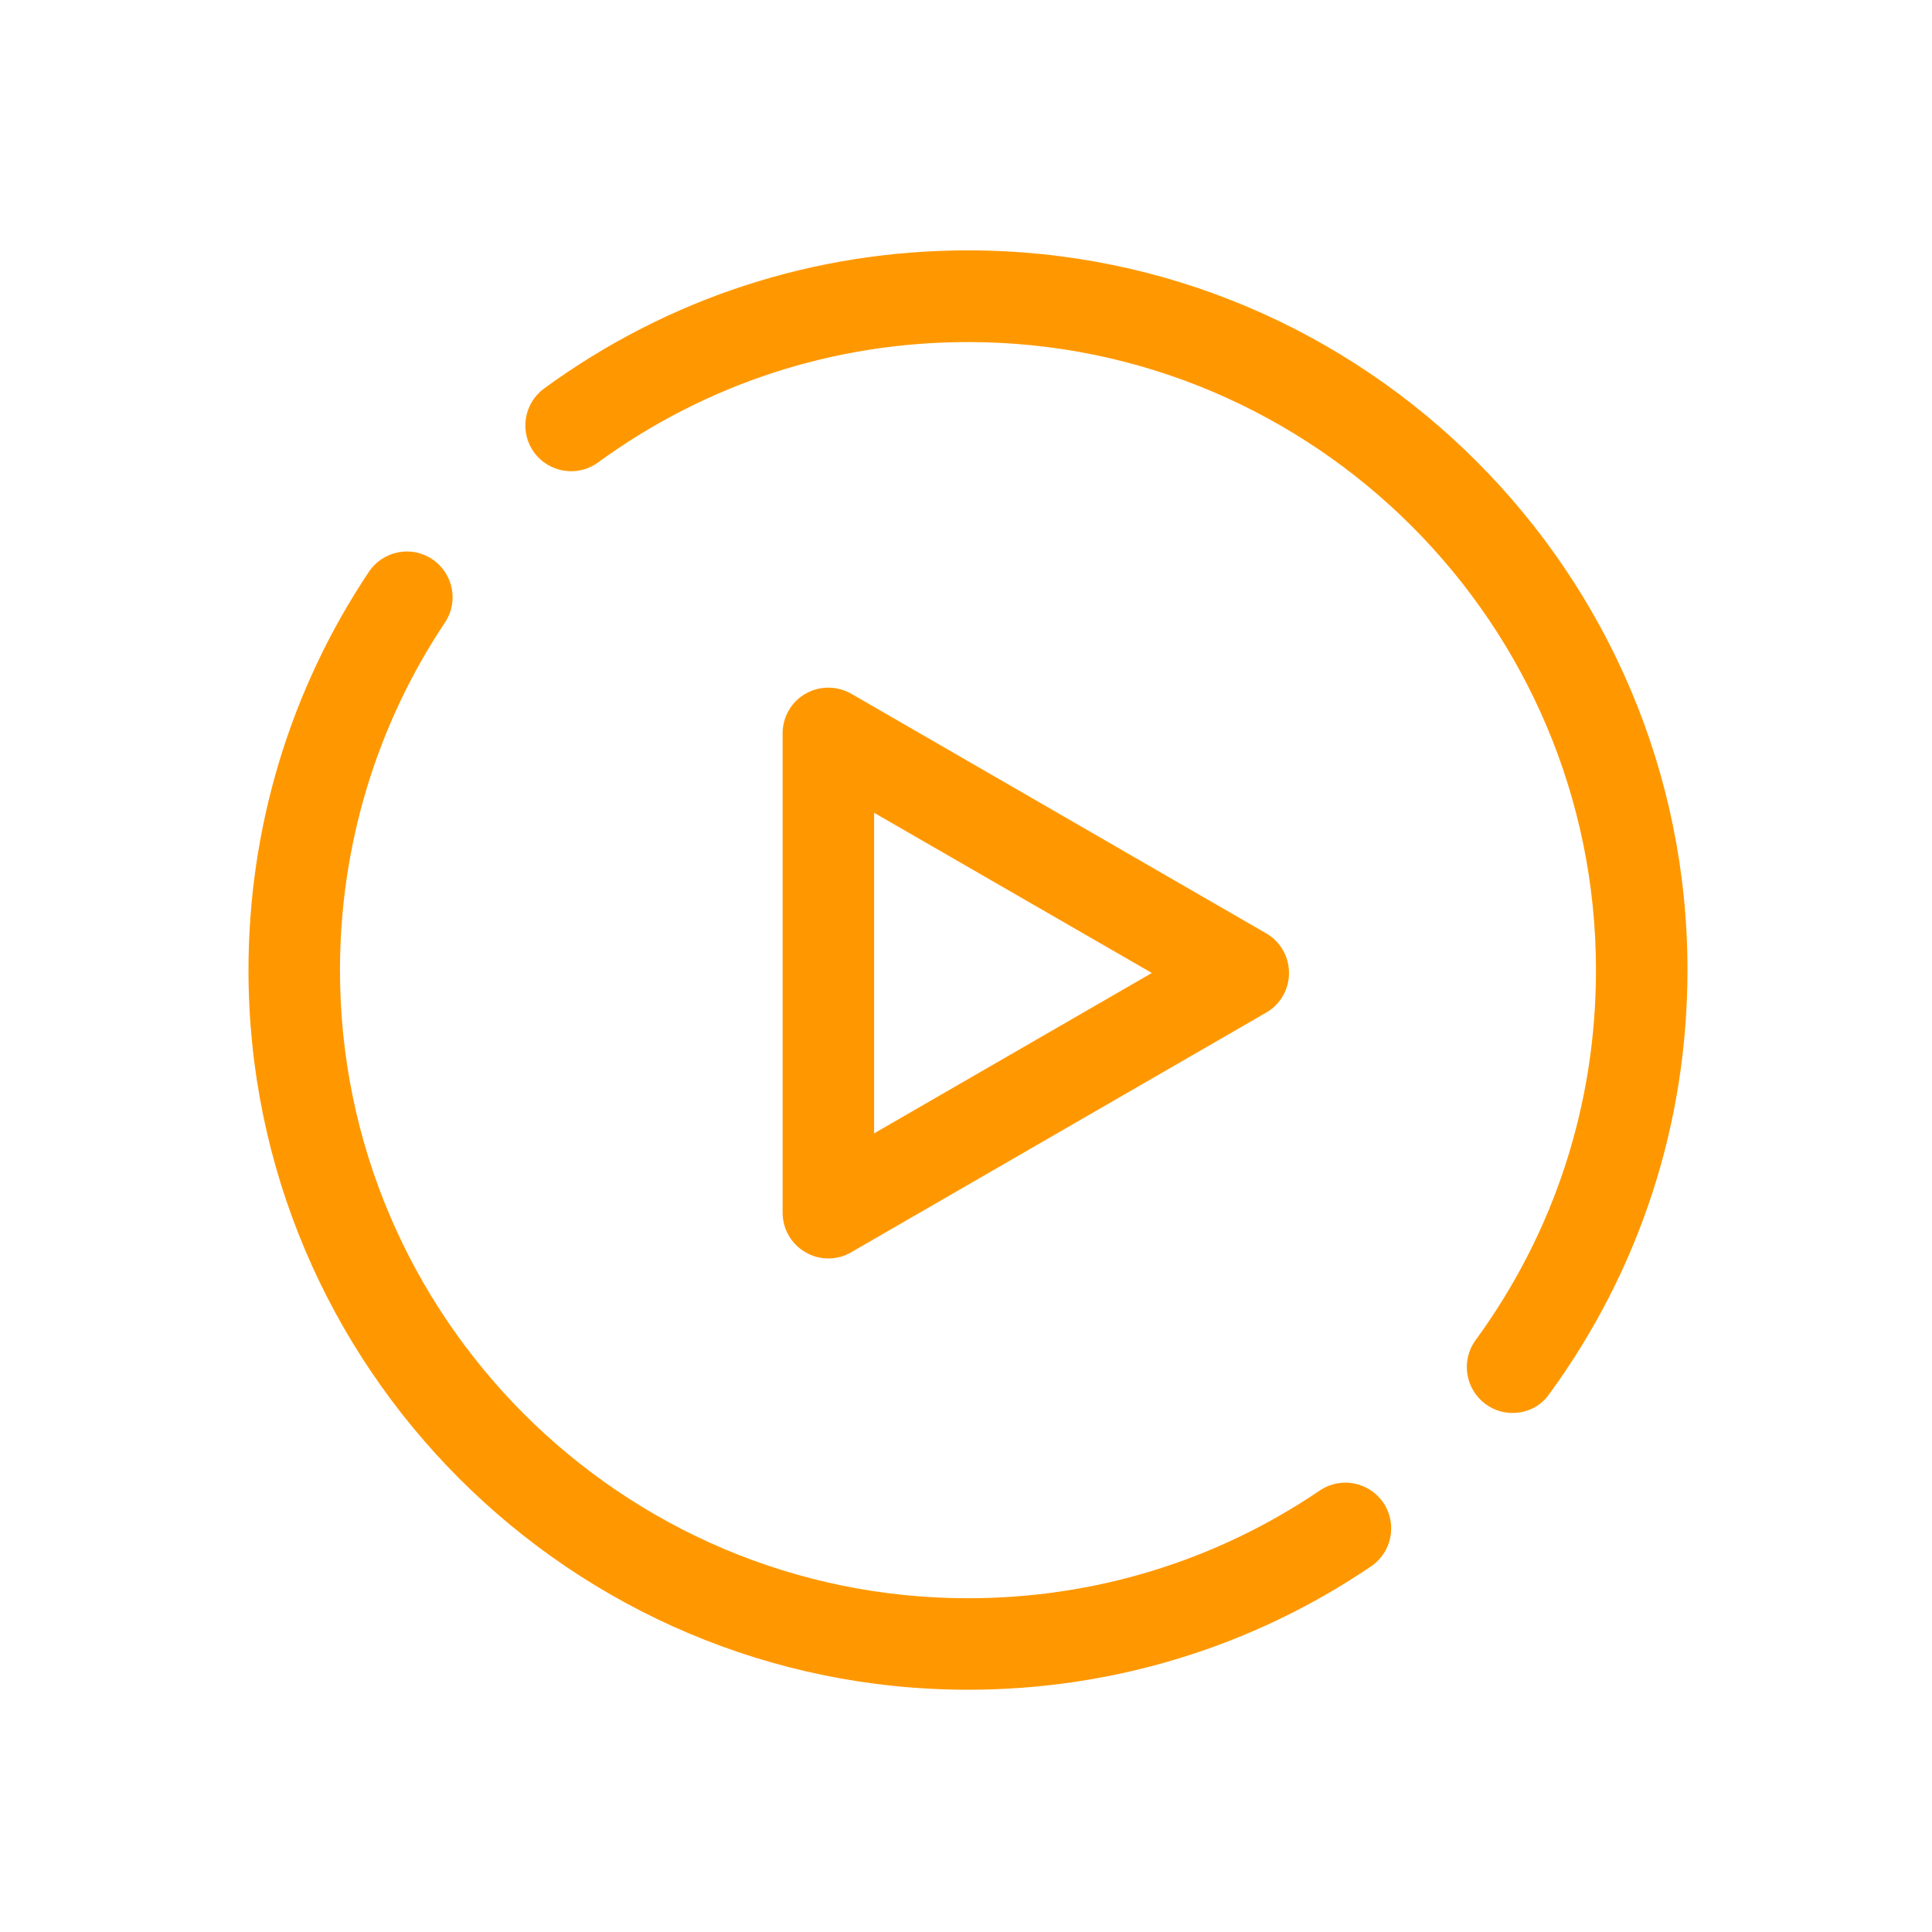 <?xml version="1.0" standalone="no"?><!DOCTYPE svg PUBLIC "-//W3C//DTD SVG 1.1//EN" "http://www.w3.org/Graphics/SVG/1.1/DTD/svg11.dtd"><svg t="1566545558271" class="icon" viewBox="0 0 1024 1024" version="1.1" xmlns="http://www.w3.org/2000/svg" p-id="15069" xmlns:xlink="http://www.w3.org/1999/xlink" width="64" height="64"><defs><style type="text/css"></style></defs><path d="M513.1 895.6c-210.3 0-381.4-171.1-381.4-381.3 0-75.5 22-148.6 63.8-211.2 7.4-11.1 22.5-14.2 33.6-6.7 11.1 7.4 14.2 22.5 6.7 33.6-36.4 54.6-55.6 118.4-55.6 184.3 0 183.5 149.3 332.8 332.9 332.8 66.9 0 131.3-19.7 186.4-57.1 11.1-7.5 26.2-4.6 33.7 6.5 7.5 11.1 4.6 26.2-6.5 33.7-63.1 42.8-137 65.4-213.6 65.4zM801.7 748.9c-5 0-10-1.5-14.3-4.7-10.8-7.9-13.2-23.1-5.3-33.9 41.8-57.2 63.8-125 63.8-196.1 0-183.5-149.3-332.9-332.8-332.9-71.1 0-138.9 22.1-196.1 63.8-10.8 7.9-26 5.5-33.9-5.3-7.9-10.8-5.5-26 5.3-33.9 65.6-47.9 143.2-73.2 224.7-73.2 210.3 0 381.3 171.1 381.3 381.4 0 81.4-25.3 159.1-73.2 224.7-4.6 6.7-12 10.1-19.5 10.1z" fill="#FF9800" p-id="15070"></path><path d="M439 667c-4.2 0-8.4-1.1-12.1-3.3-7.5-4.3-12.1-12.3-12.1-21v-254c0-8.7 4.6-16.7 12.1-21 7.5-4.3 16.7-4.3 24.3 0l219.9 127c7.5 4.3 12.1 12.3 12.1 21s-4.6 16.7-12.1 21l-219.9 127c-3.8 2.3-8 3.3-12.2 3.3z m24.3-236.2v169.9l147.2-85-147.2-84.9z" fill="#FF9800" p-id="15071"></path></svg>